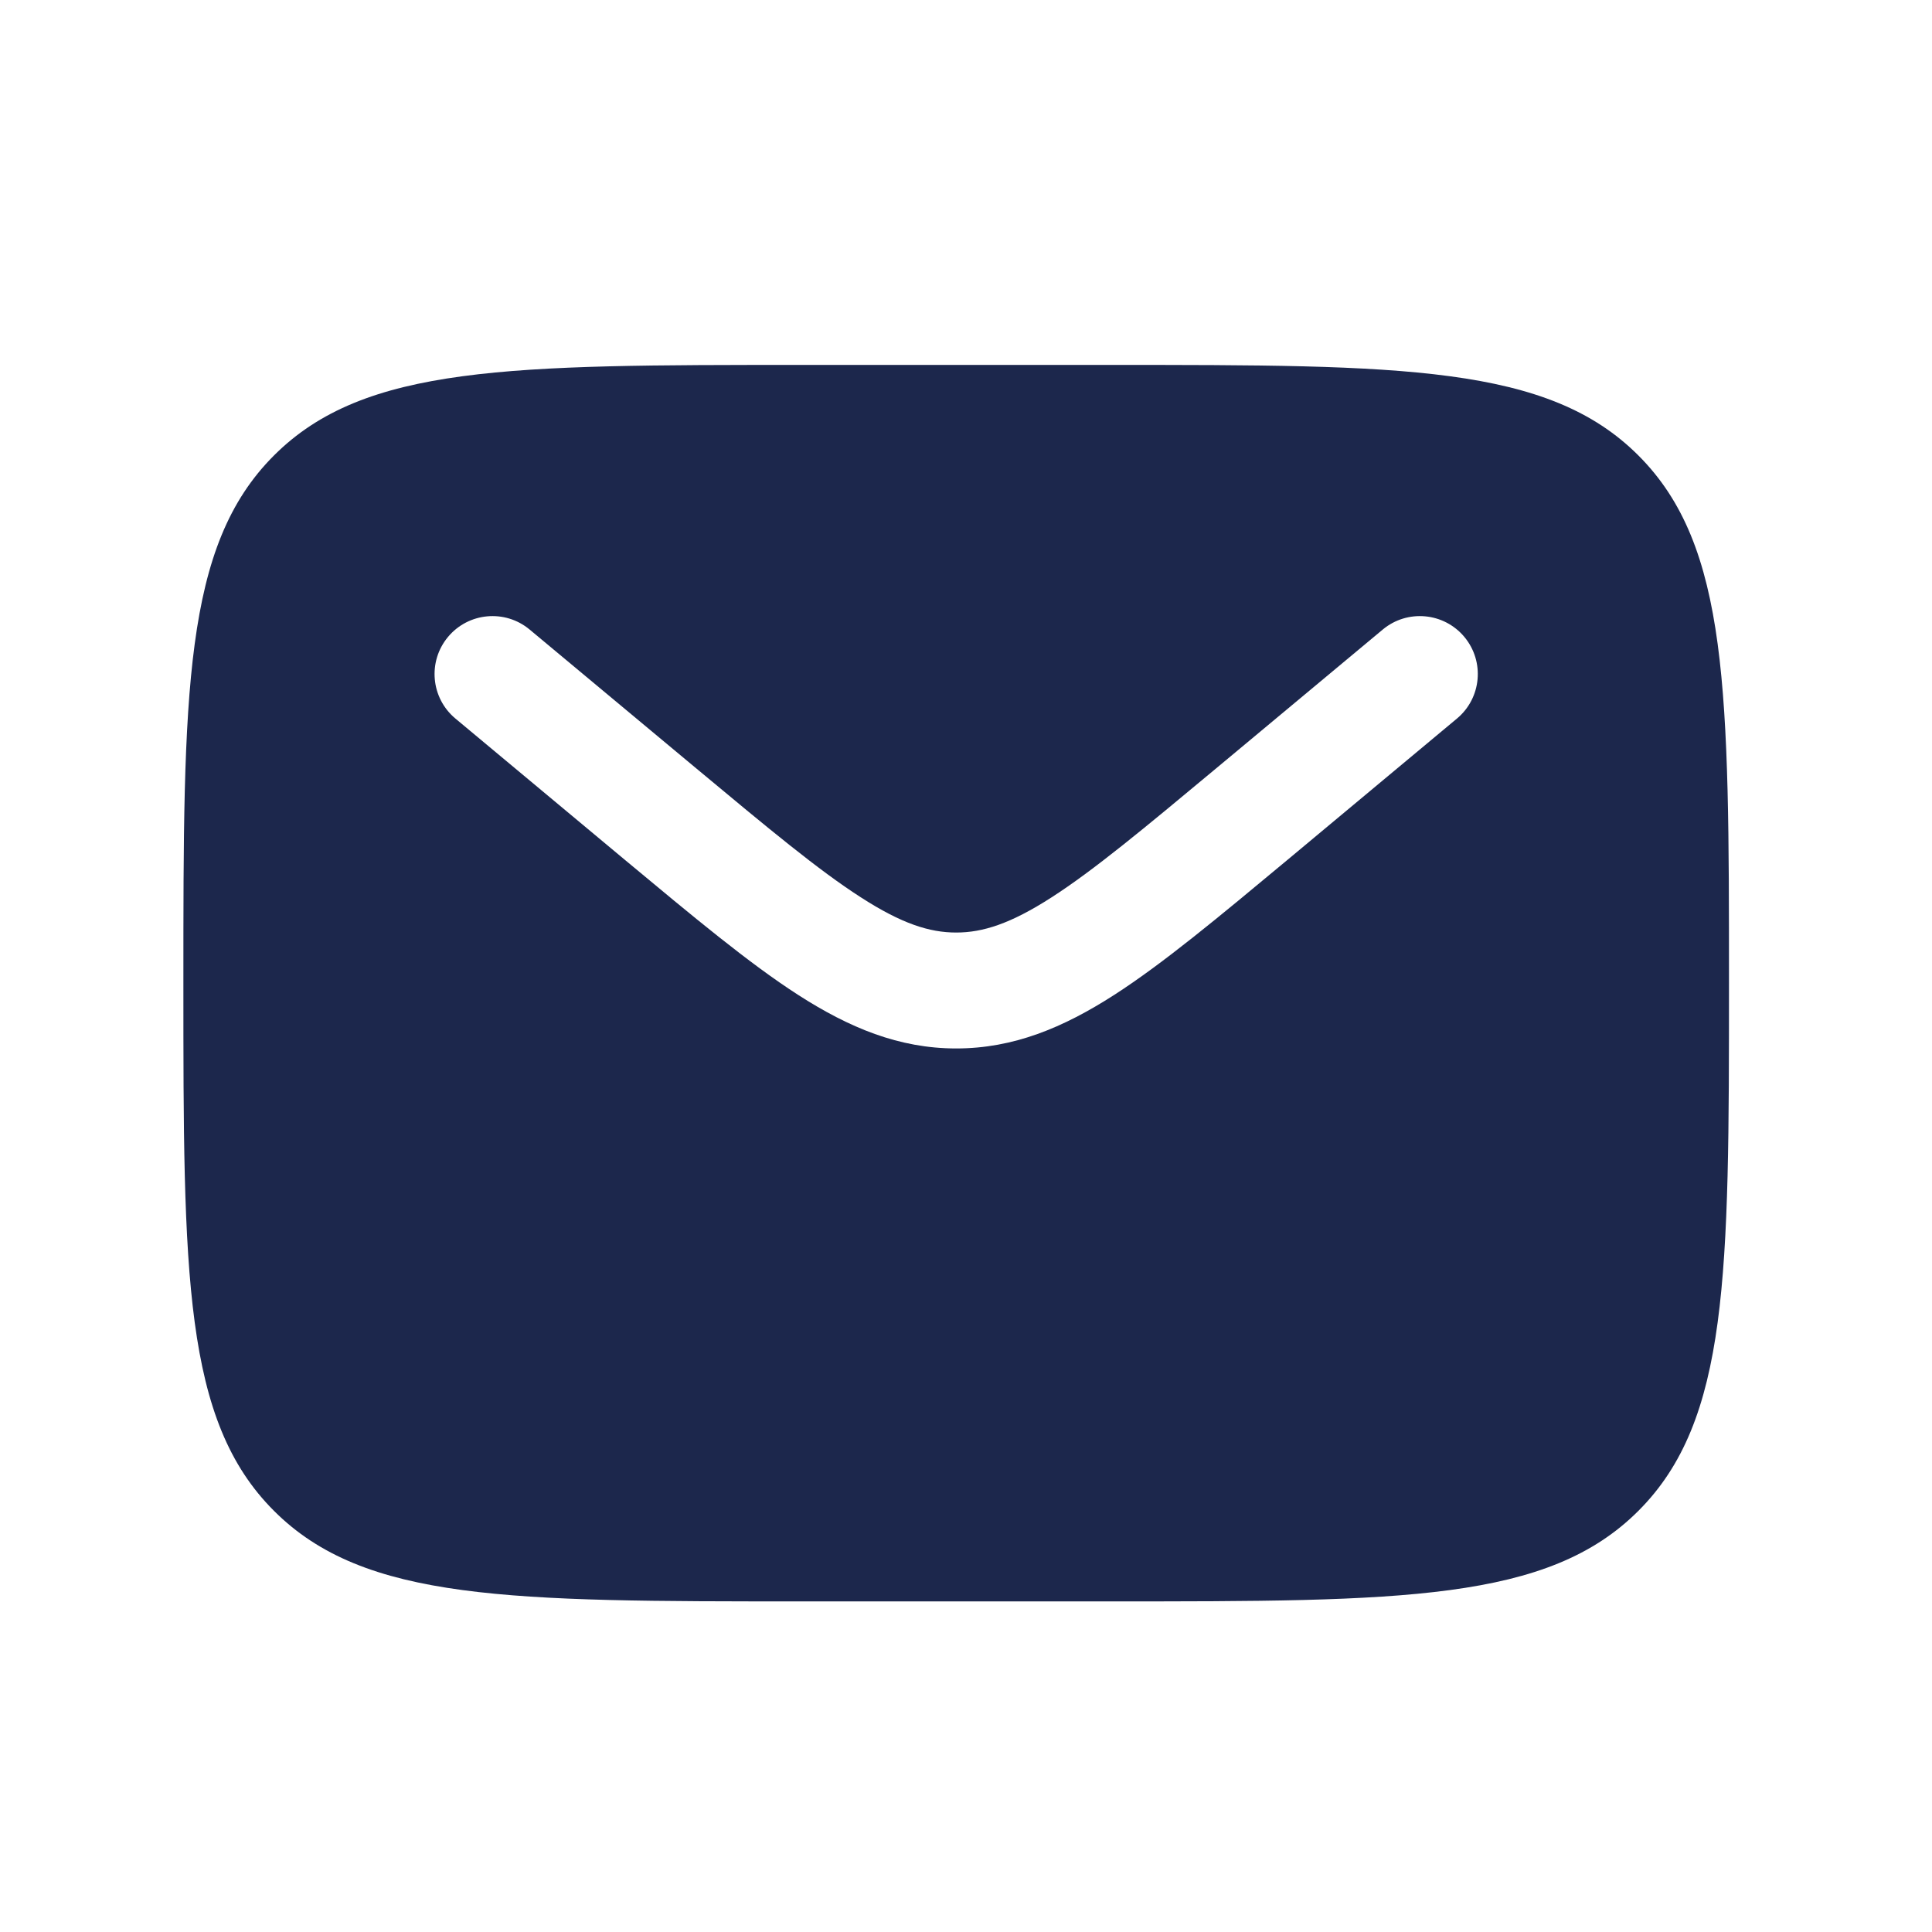 <svg width="25" height="25" viewBox="0 0 25 25" fill="none" xmlns="http://www.w3.org/2000/svg">
<path fill-rule="evenodd" clip-rule="evenodd" d="M3.545 5.894C2.373 7.065 2.373 8.951 2.373 12.722C2.373 16.493 2.373 18.379 3.545 19.55C4.716 20.722 6.602 20.722 10.373 20.722H14.373C18.144 20.722 20.03 20.722 21.201 19.55C22.373 18.379 22.373 16.493 22.373 12.722C22.373 8.951 22.373 7.065 21.201 5.894C20.03 4.722 18.144 4.722 14.373 4.722H10.373C6.602 4.722 4.716 4.722 3.545 5.894ZM18.949 8.242C19.214 8.56 19.171 9.033 18.853 9.298L16.657 11.129C15.77 11.867 15.052 12.466 14.418 12.874C13.757 13.299 13.114 13.567 12.373 13.567C11.632 13.567 10.989 13.299 10.328 12.874C9.694 12.466 8.976 11.867 8.089 11.129L5.893 9.298C5.575 9.033 5.532 8.56 5.797 8.242C6.062 7.924 6.535 7.881 6.853 8.146L9.012 9.945C9.945 10.722 10.593 11.261 11.14 11.612C11.669 11.953 12.028 12.067 12.373 12.067C12.718 12.067 13.077 11.953 13.607 11.612C14.153 11.261 14.801 10.722 15.734 9.945L17.893 8.146C18.211 7.881 18.684 7.924 18.949 8.242Z" fill="#1C274C"/>
</svg>
